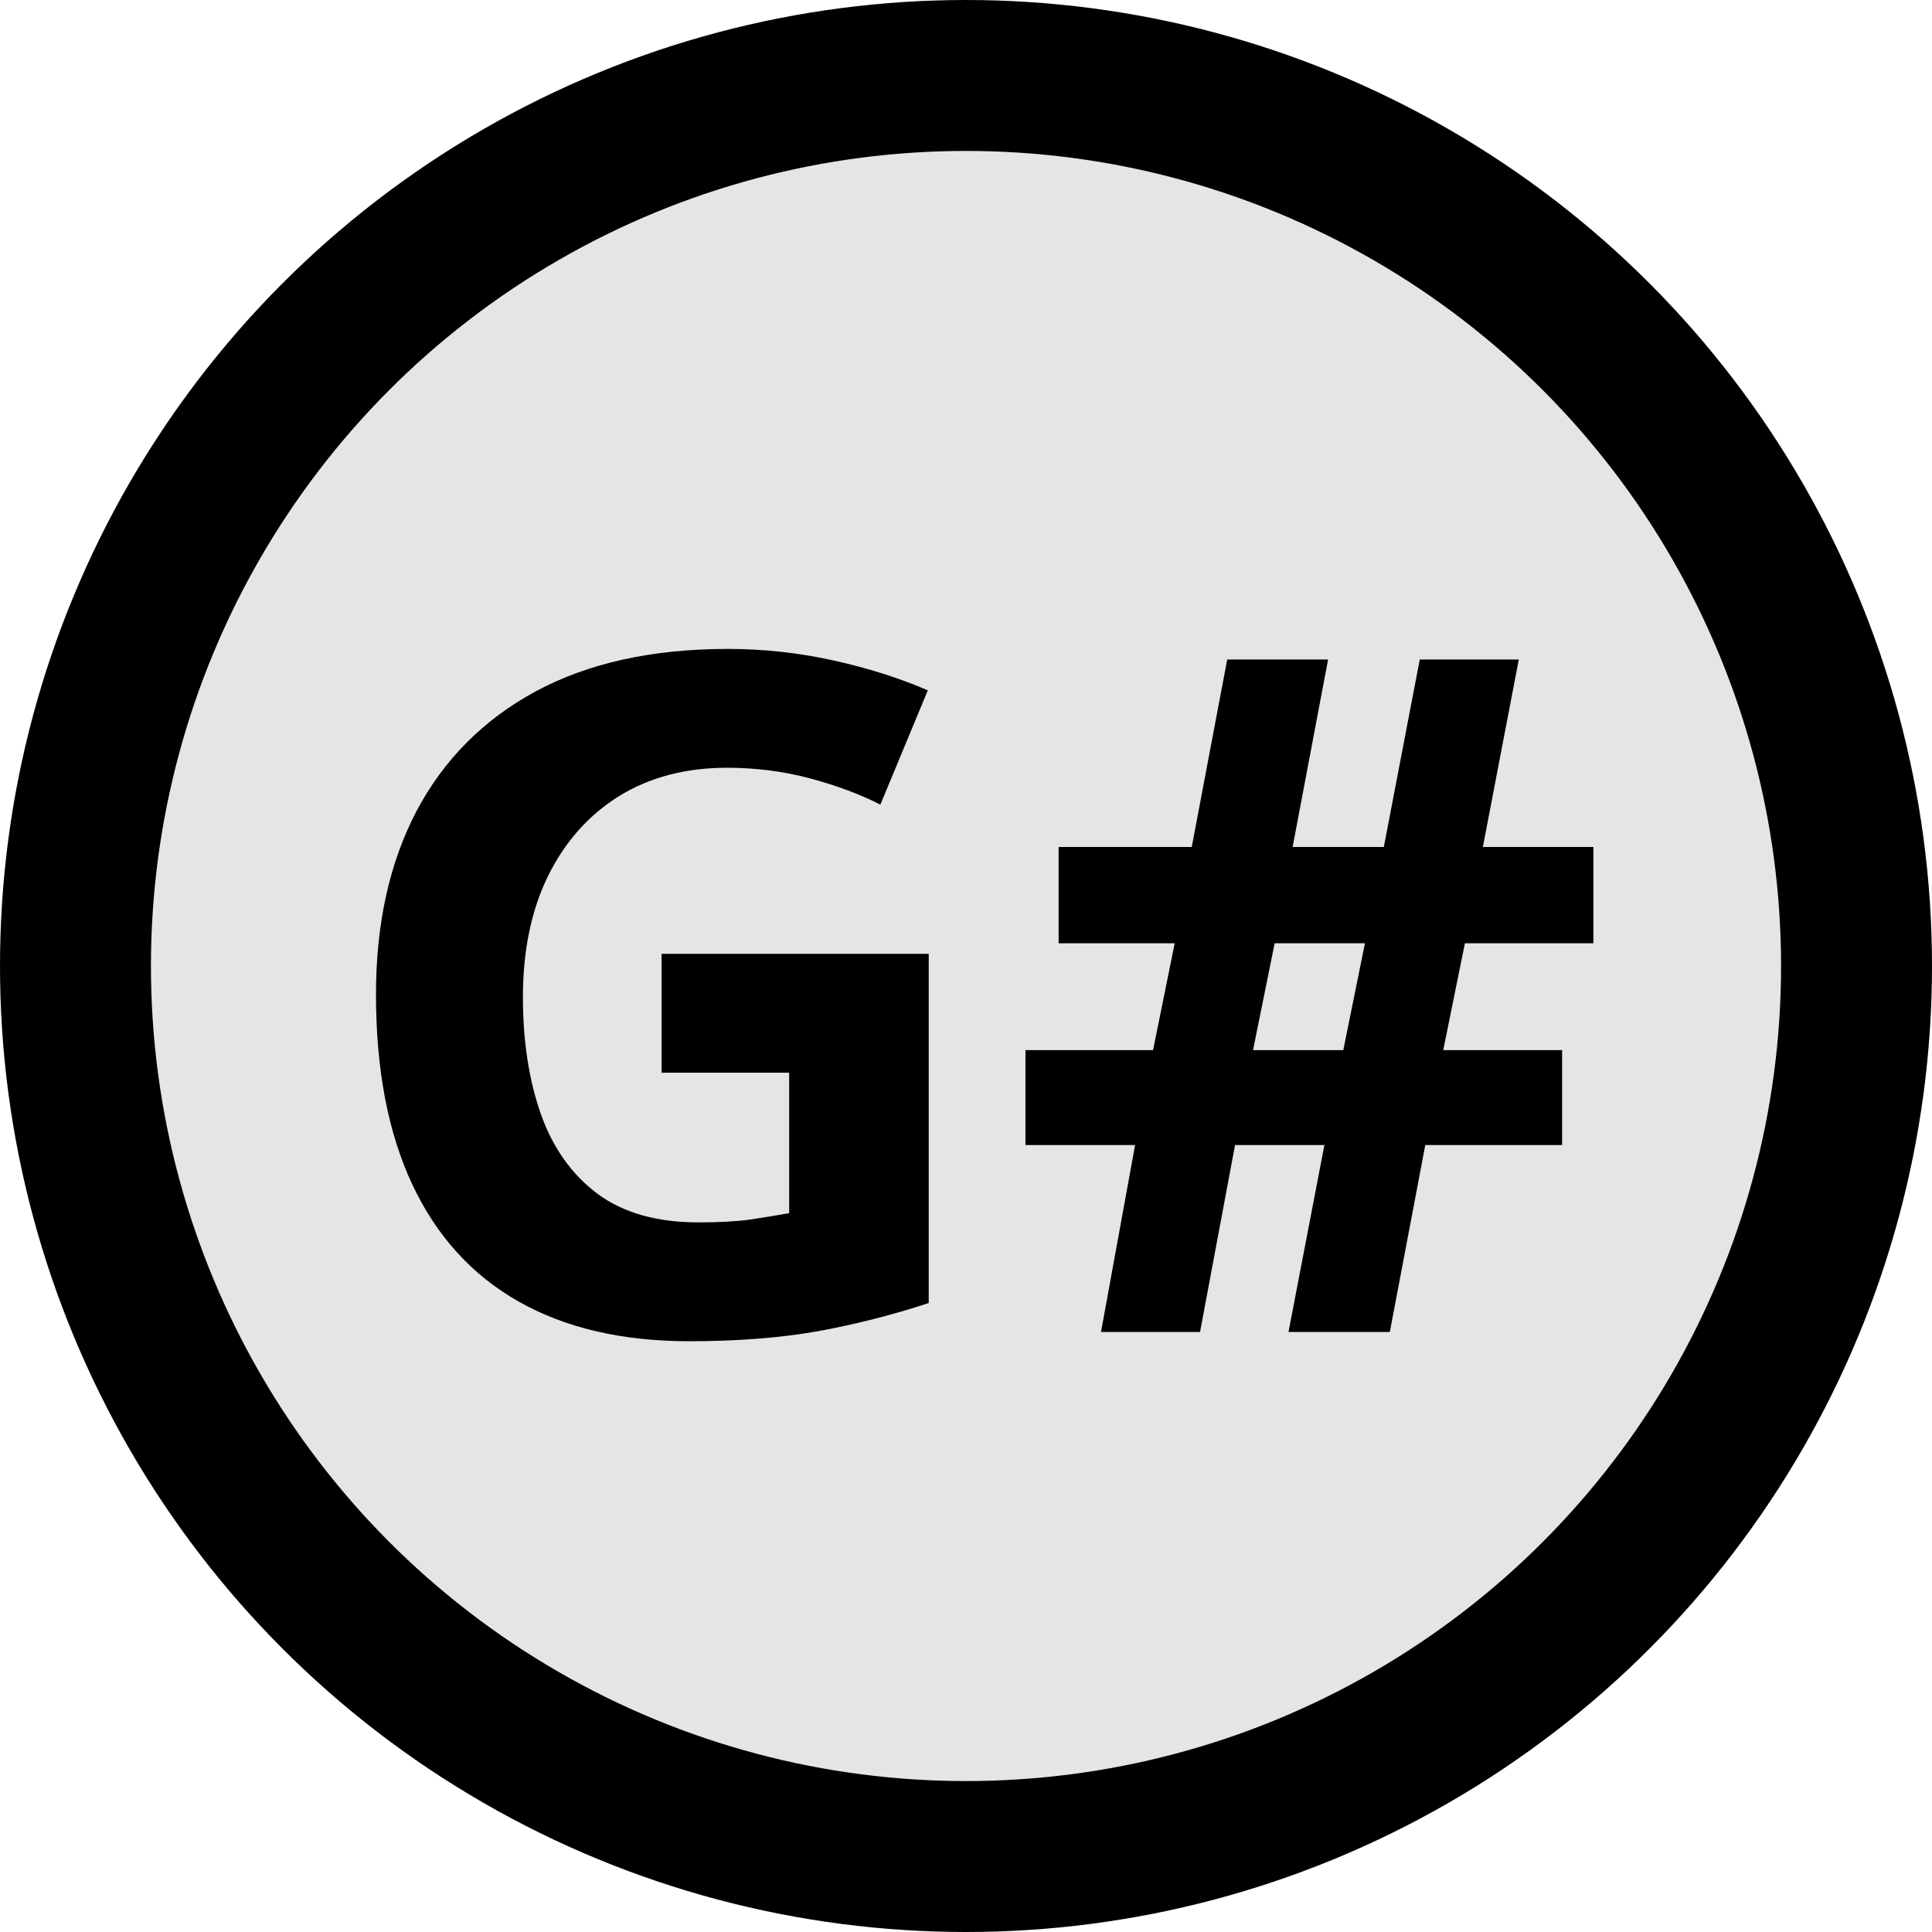 <svg width="512" height="512" viewBox="0 0 512 512" fill="none" xmlns="http://www.w3.org/2000/svg">
<circle cx="256" cy="256" r="236" fill="#E5E5E5" stroke="black" stroke-width="40"/>
<path d="M175.323 252.78H246.124V345.31C236.765 348.402 227.04 350.884 216.949 352.756C206.858 354.546 195.424 355.441 182.647 355.441C164.907 355.441 149.851 351.942 137.481 344.943C125.112 337.945 115.712 327.609 109.283 313.938C102.854 300.266 99.64 283.461 99.64 263.522C99.64 244.805 103.22 228.61 110.382 214.938C117.625 201.267 128.163 190.687 141.998 183.2C155.914 175.713 172.882 171.97 192.901 171.97C202.341 171.97 211.66 172.987 220.855 175.021C230.051 177.056 238.393 179.701 245.88 182.956L233.307 213.229C227.854 210.463 221.629 208.143 214.63 206.271C207.631 204.4 200.307 203.464 192.657 203.464C181.671 203.464 172.109 205.987 163.971 211.032C155.914 216.078 149.648 223.158 145.172 232.272C140.777 241.306 138.58 251.966 138.58 264.255C138.58 275.892 140.167 286.228 143.341 295.261C146.515 304.213 151.52 311.252 158.355 316.379C165.191 321.424 174.103 323.947 185.089 323.947C190.46 323.947 194.977 323.703 198.639 323.215C202.382 322.645 205.882 322.076 209.137 321.506V284.274H175.323V252.78ZM388.214 249.973L382.477 278.293H413.971V303.439H377.716L368.316 353H341.461L350.982 303.439H327.301L318.023 353H291.778L300.812 303.439H271.759V278.293H305.572L311.31 249.973H280.548V224.46H315.826L325.226 174.777H351.959L342.56 224.46H366.729L376.251 174.777H402.496L392.975 224.46H422.271V249.973H388.214ZM332.062 278.293H355.987L361.725 249.973H337.799L332.062 278.293Z" fill="black"/>
</svg>
